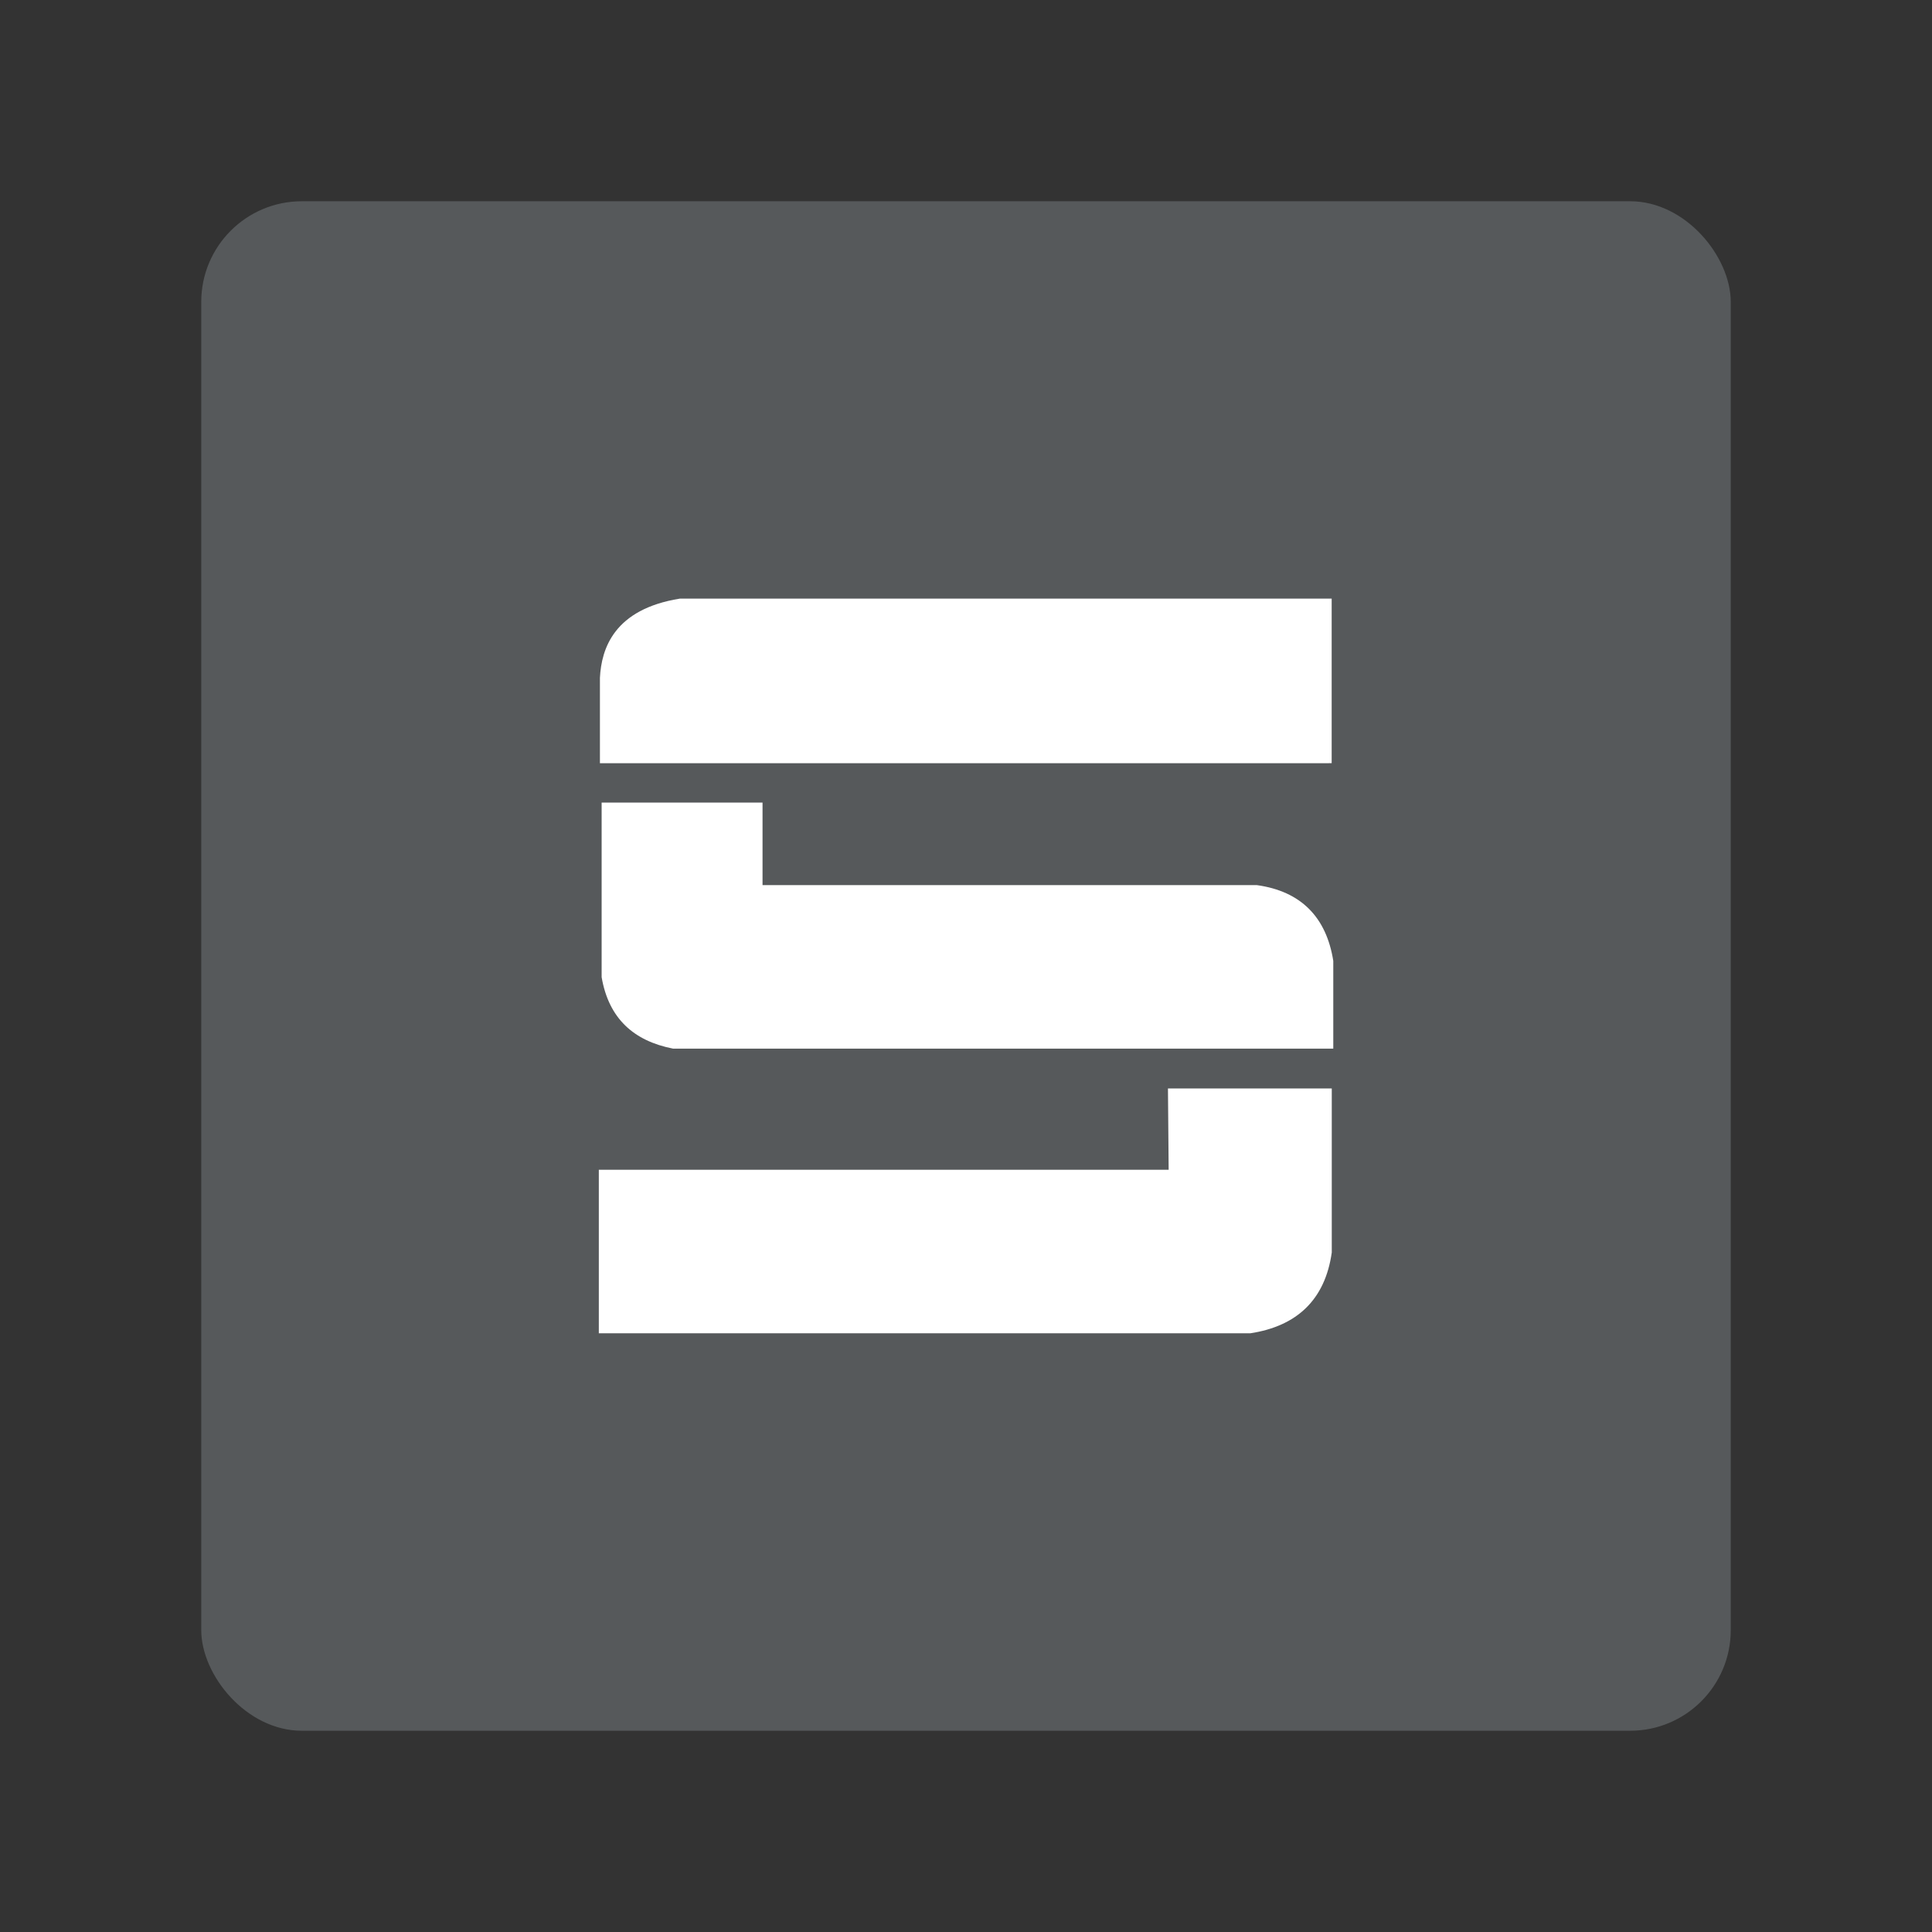 <?xml version="1.0" encoding="UTF-8"?><svg id="uuid-b0694d5b-699d-4222-9f93-0ca46fdb8add" xmlns="http://www.w3.org/2000/svg" width="192" height="192" viewBox="0 0 192 192"><rect x="0" y="0" width="192" height="192" fill="#333333" stroke="none"/><rect x="20" y="20" width="152" height="152" rx="10" ry="10" fill="#56595b" stroke-width="0"/><path d="m59.79,79.76v17.35c.71,4.13,3.21,6.34,7.09,7.1h65.62v-8.72c-.68-4.3-3.17-6.92-7.61-7.53h-49.11v-8.2h-15.99Z" fill="#fff" stroke-width="0"/><path d="m132.05,75.85H59.62v-8.49c.15-2.89,1.39-6.82,7.95-7.87h64.77v16.35h-.29Z" fill="#fff" stroke-width="0"/><path d="m132.34,108.17h-16.27l.07,8.08h-56.63v16.25h64.75c4.57-.7,7.42-3.28,8.09-8.03v-16.3Z" fill="#fff" stroke-width="0"/></svg>